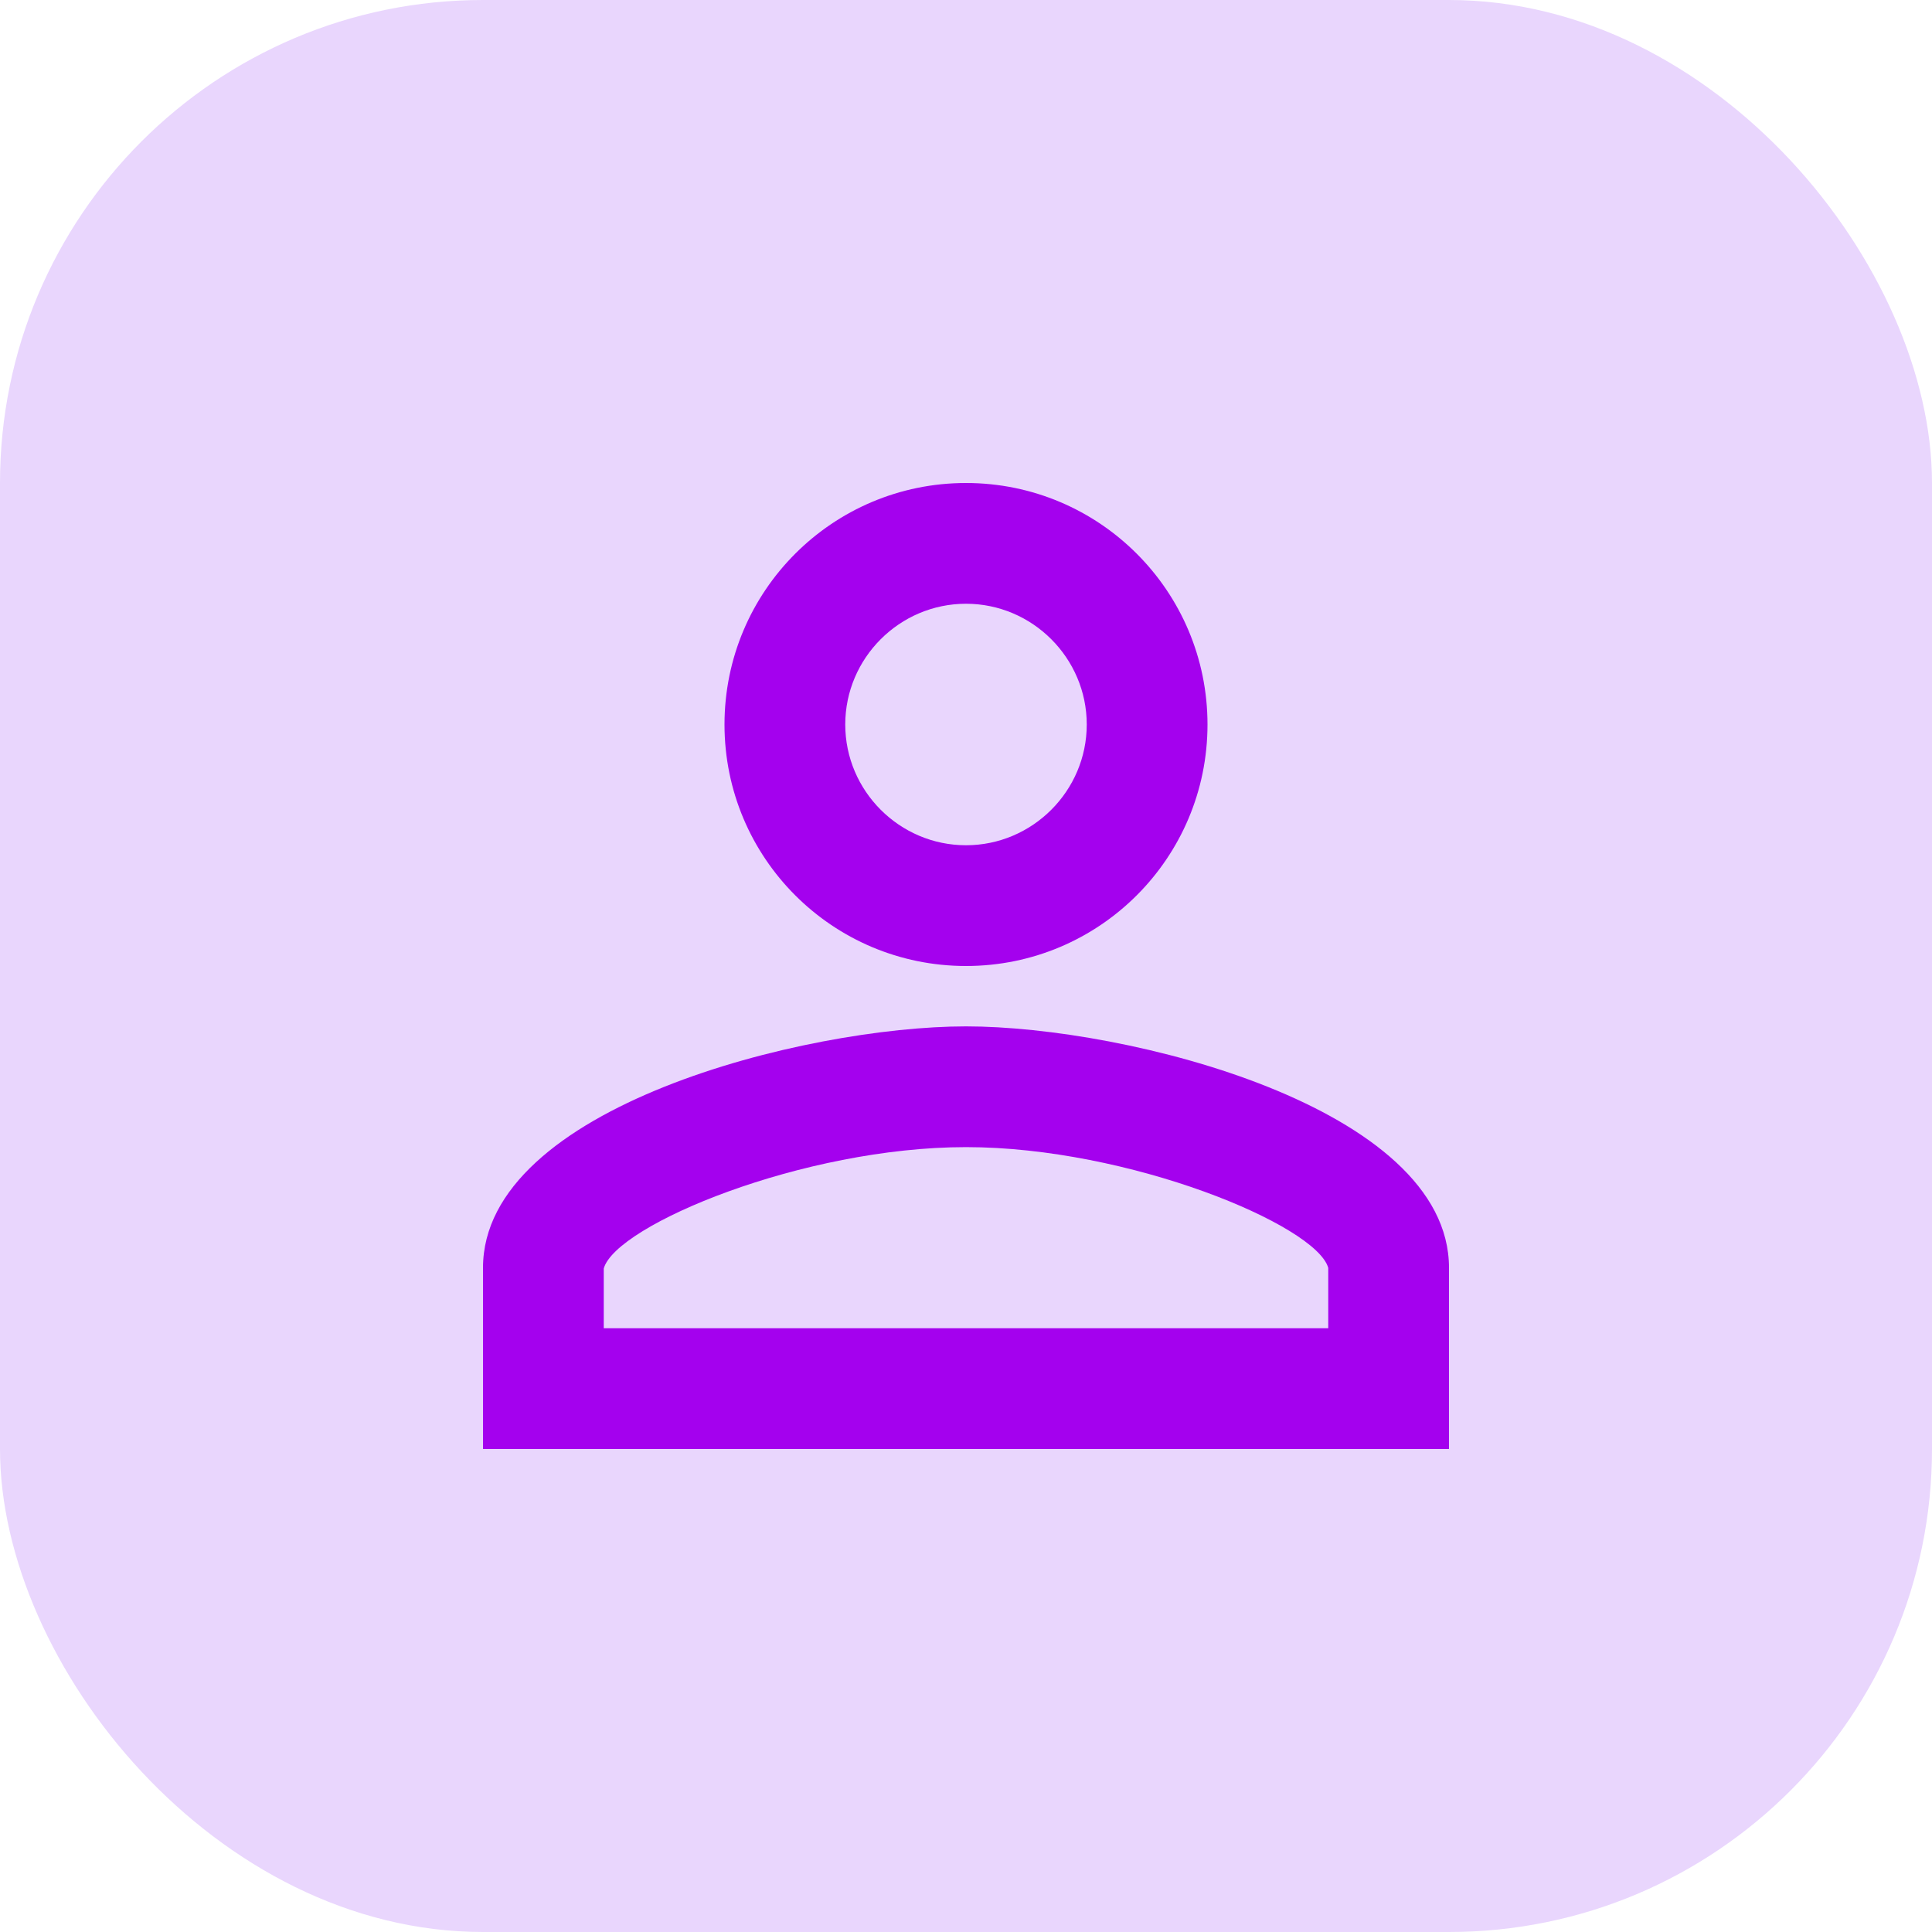 <svg width="24" height="24" viewBox="0 0 24 24" fill="none" xmlns="http://www.w3.org/2000/svg">
<g clip-path="url(#clip0_3_1699)">
<rect width="24" height="24" rx="6" fill="#E9D6FD"/>
<path d="M12 12C13.657 12 15 10.658 15 9C15 7.343 13.657 6 12 6C10.342 6 9 7.343 9 9C9 10.658 10.342 12 12 12ZM12 7.5C12.825 7.5 13.5 8.175 13.5 9C13.5 9.825 12.825 10.5 12 10.5C11.175 10.5 10.5 9.825 10.5 9C10.5 8.175 11.175 7.5 12 7.5Z" fill="#A401EE"/>
<path d="M12 12.75C9.998 12.75 6 13.755 6 15.75V18H18V15.75C18 13.755 14.002 12.75 12 12.75ZM16.5 16.5H7.5V15.758C7.65 15.218 9.975 14.25 12 14.25C14.025 14.25 16.35 15.218 16.5 15.75V16.5Z" fill="#A401EE"/>
</g>
<defs>
<clipPath id="clip0_3_1699">
<rect width="24" height="24" rx="6" fill="white"/>
</clipPath>
</defs>
</svg>
